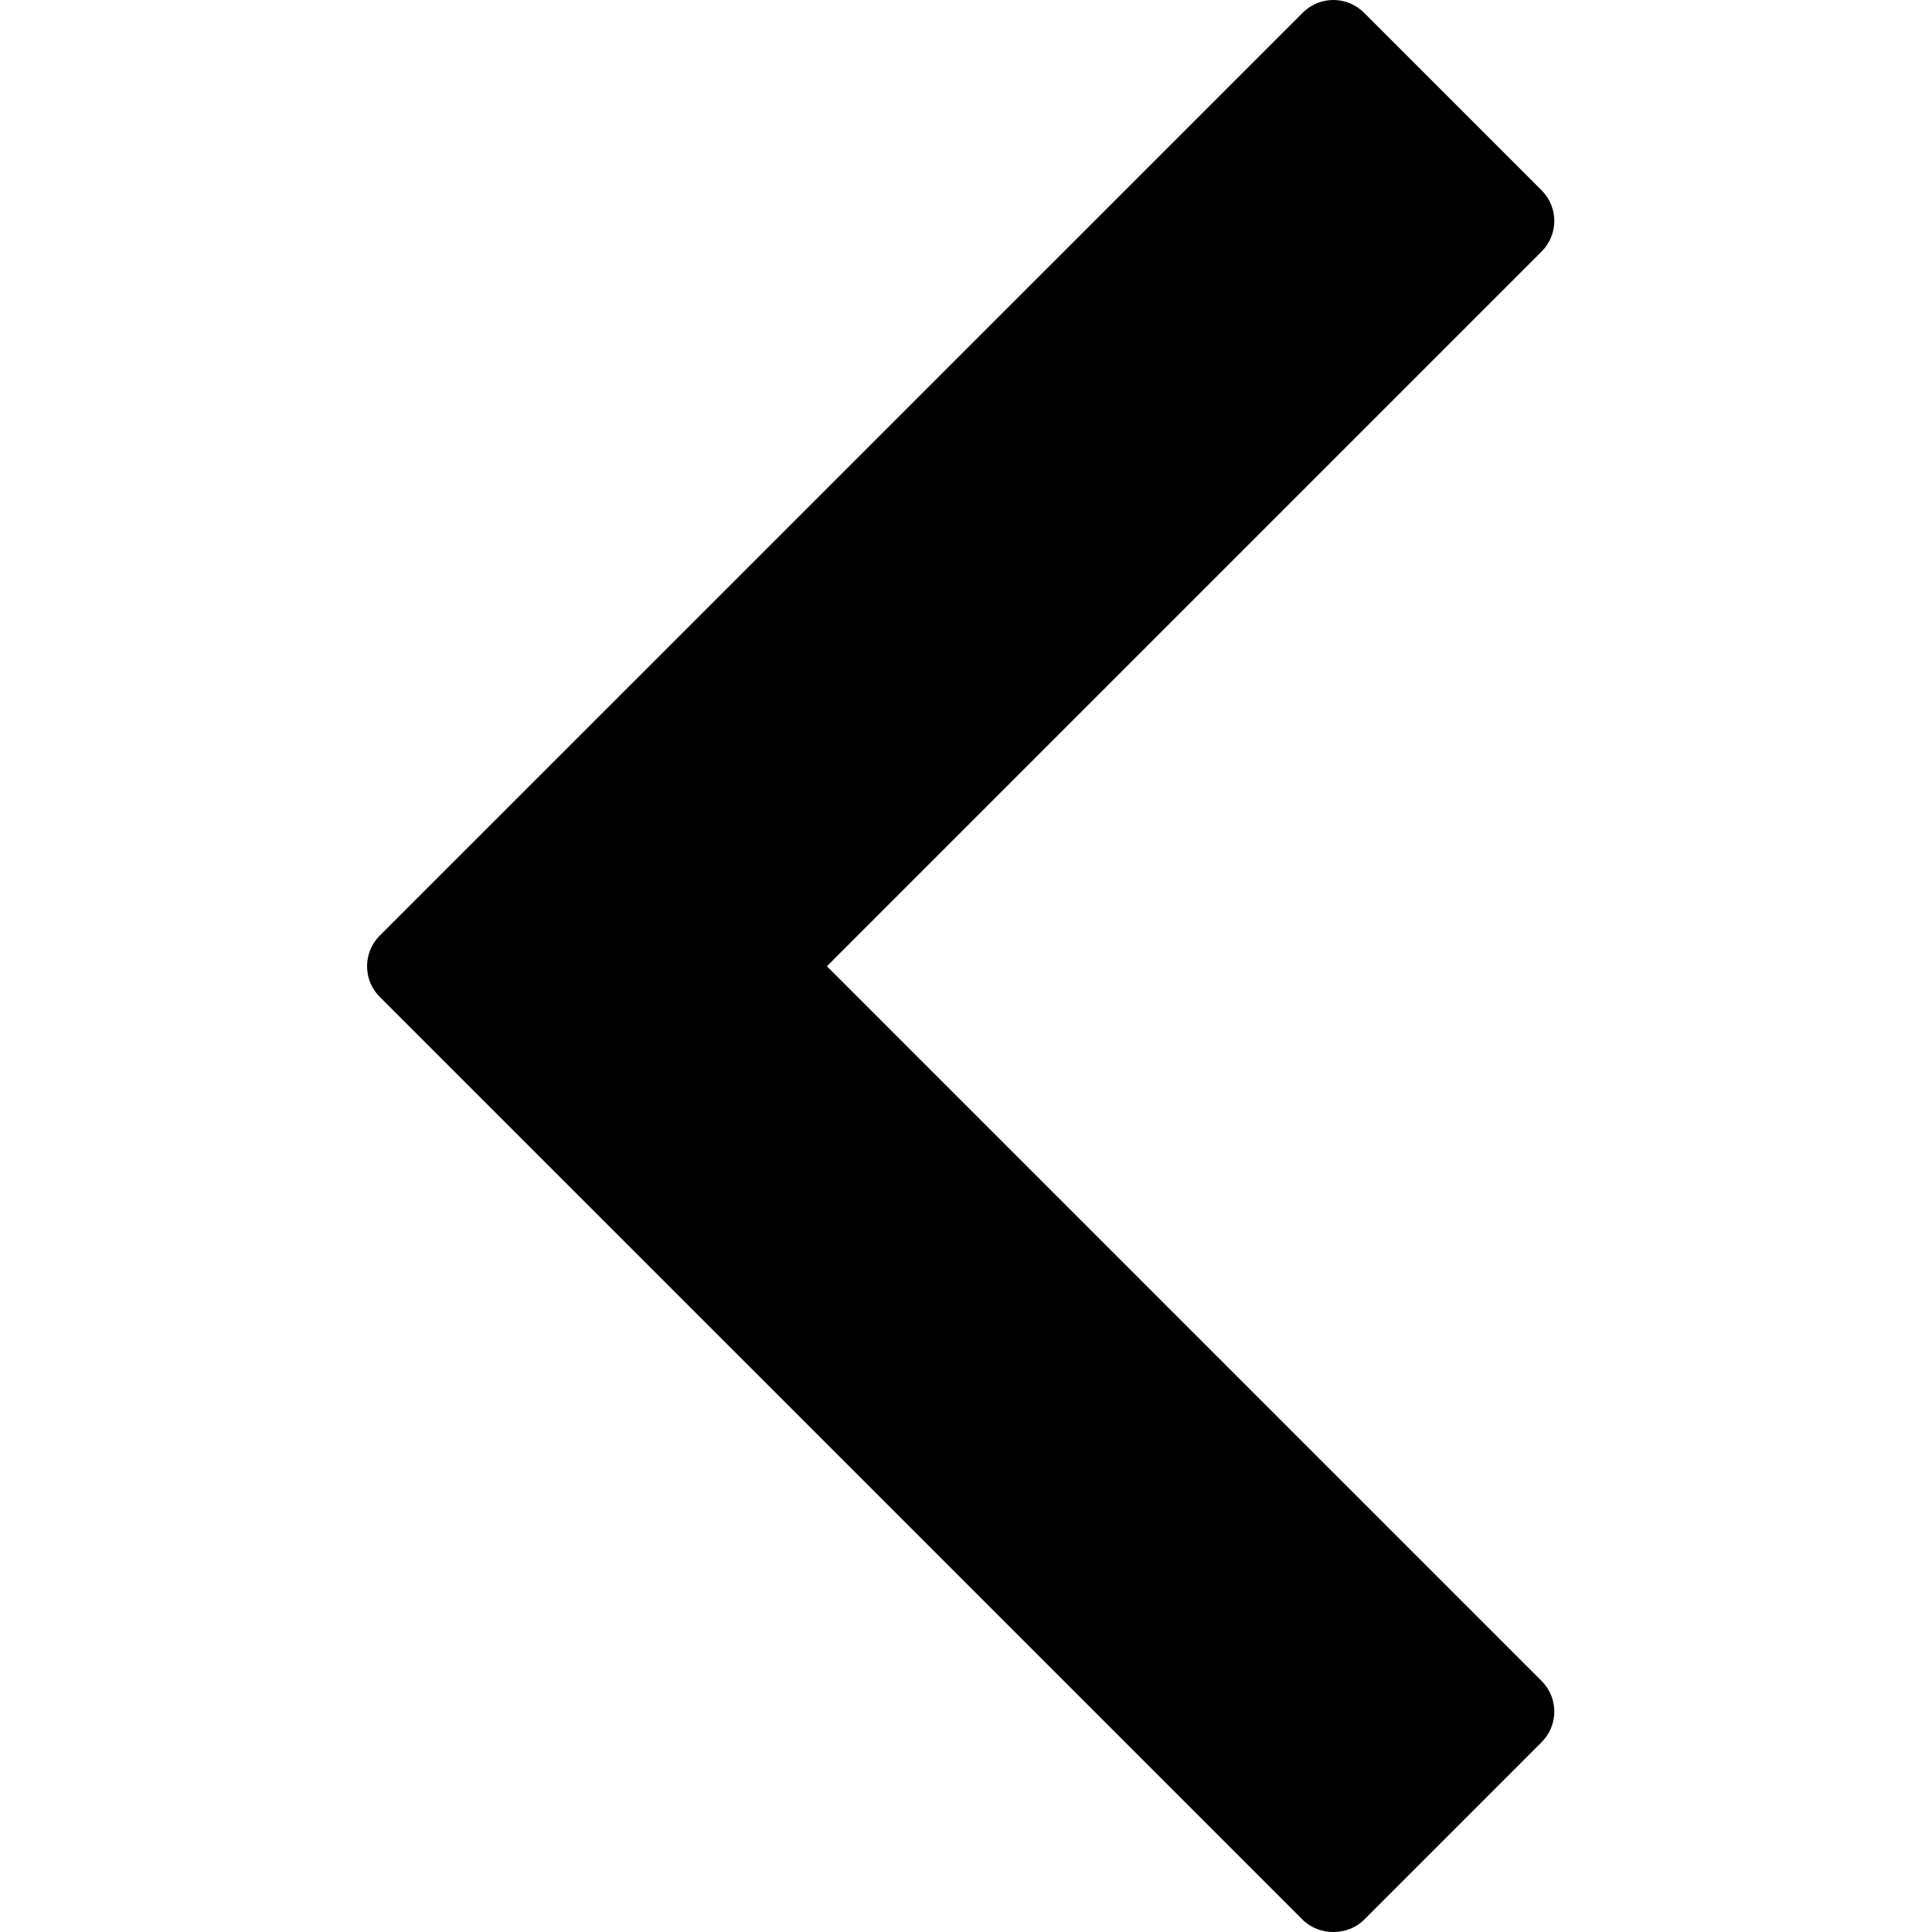 <?xml version="1.0" encoding="UTF-8"?>
<svg width="100px" height="100px" viewBox="0 0 100 100" version="1.1"
    xmlns="http://www.w3.org/2000/svg"
    xmlns:xlink="http://www.w3.org/1999/xlink">
    <title>chevron-left</title>
    <g id="chevron-left" stroke="none" stroke-width="1" fill="none" fill-rule="evenodd">
        <path d="M69.015,0 C69.609,0 70.18,0.236 70.6,0.657 L79.793,9.85 C80.669,10.726 80.669,12.145 79.793,13.02 L42.801,50.012 L79.793,87.005 C80.669,87.881 80.669,89.3 79.793,90.175 L70.6,99.369 C69.759,100.21 68.271,100.211 67.43,99.369 L19.657,51.6 C19.111,51.054 18.905,50.296 19.041,49.591 C19.12,49.164 19.327,48.755 19.657,48.424 L67.43,0.657 C67.804,0.283 68.296,0.055 68.818,0.009 L69.015,0 Z" id="Path" fill="currentColor" fill-rule="nonzero"></path>
    </g>
</svg>
